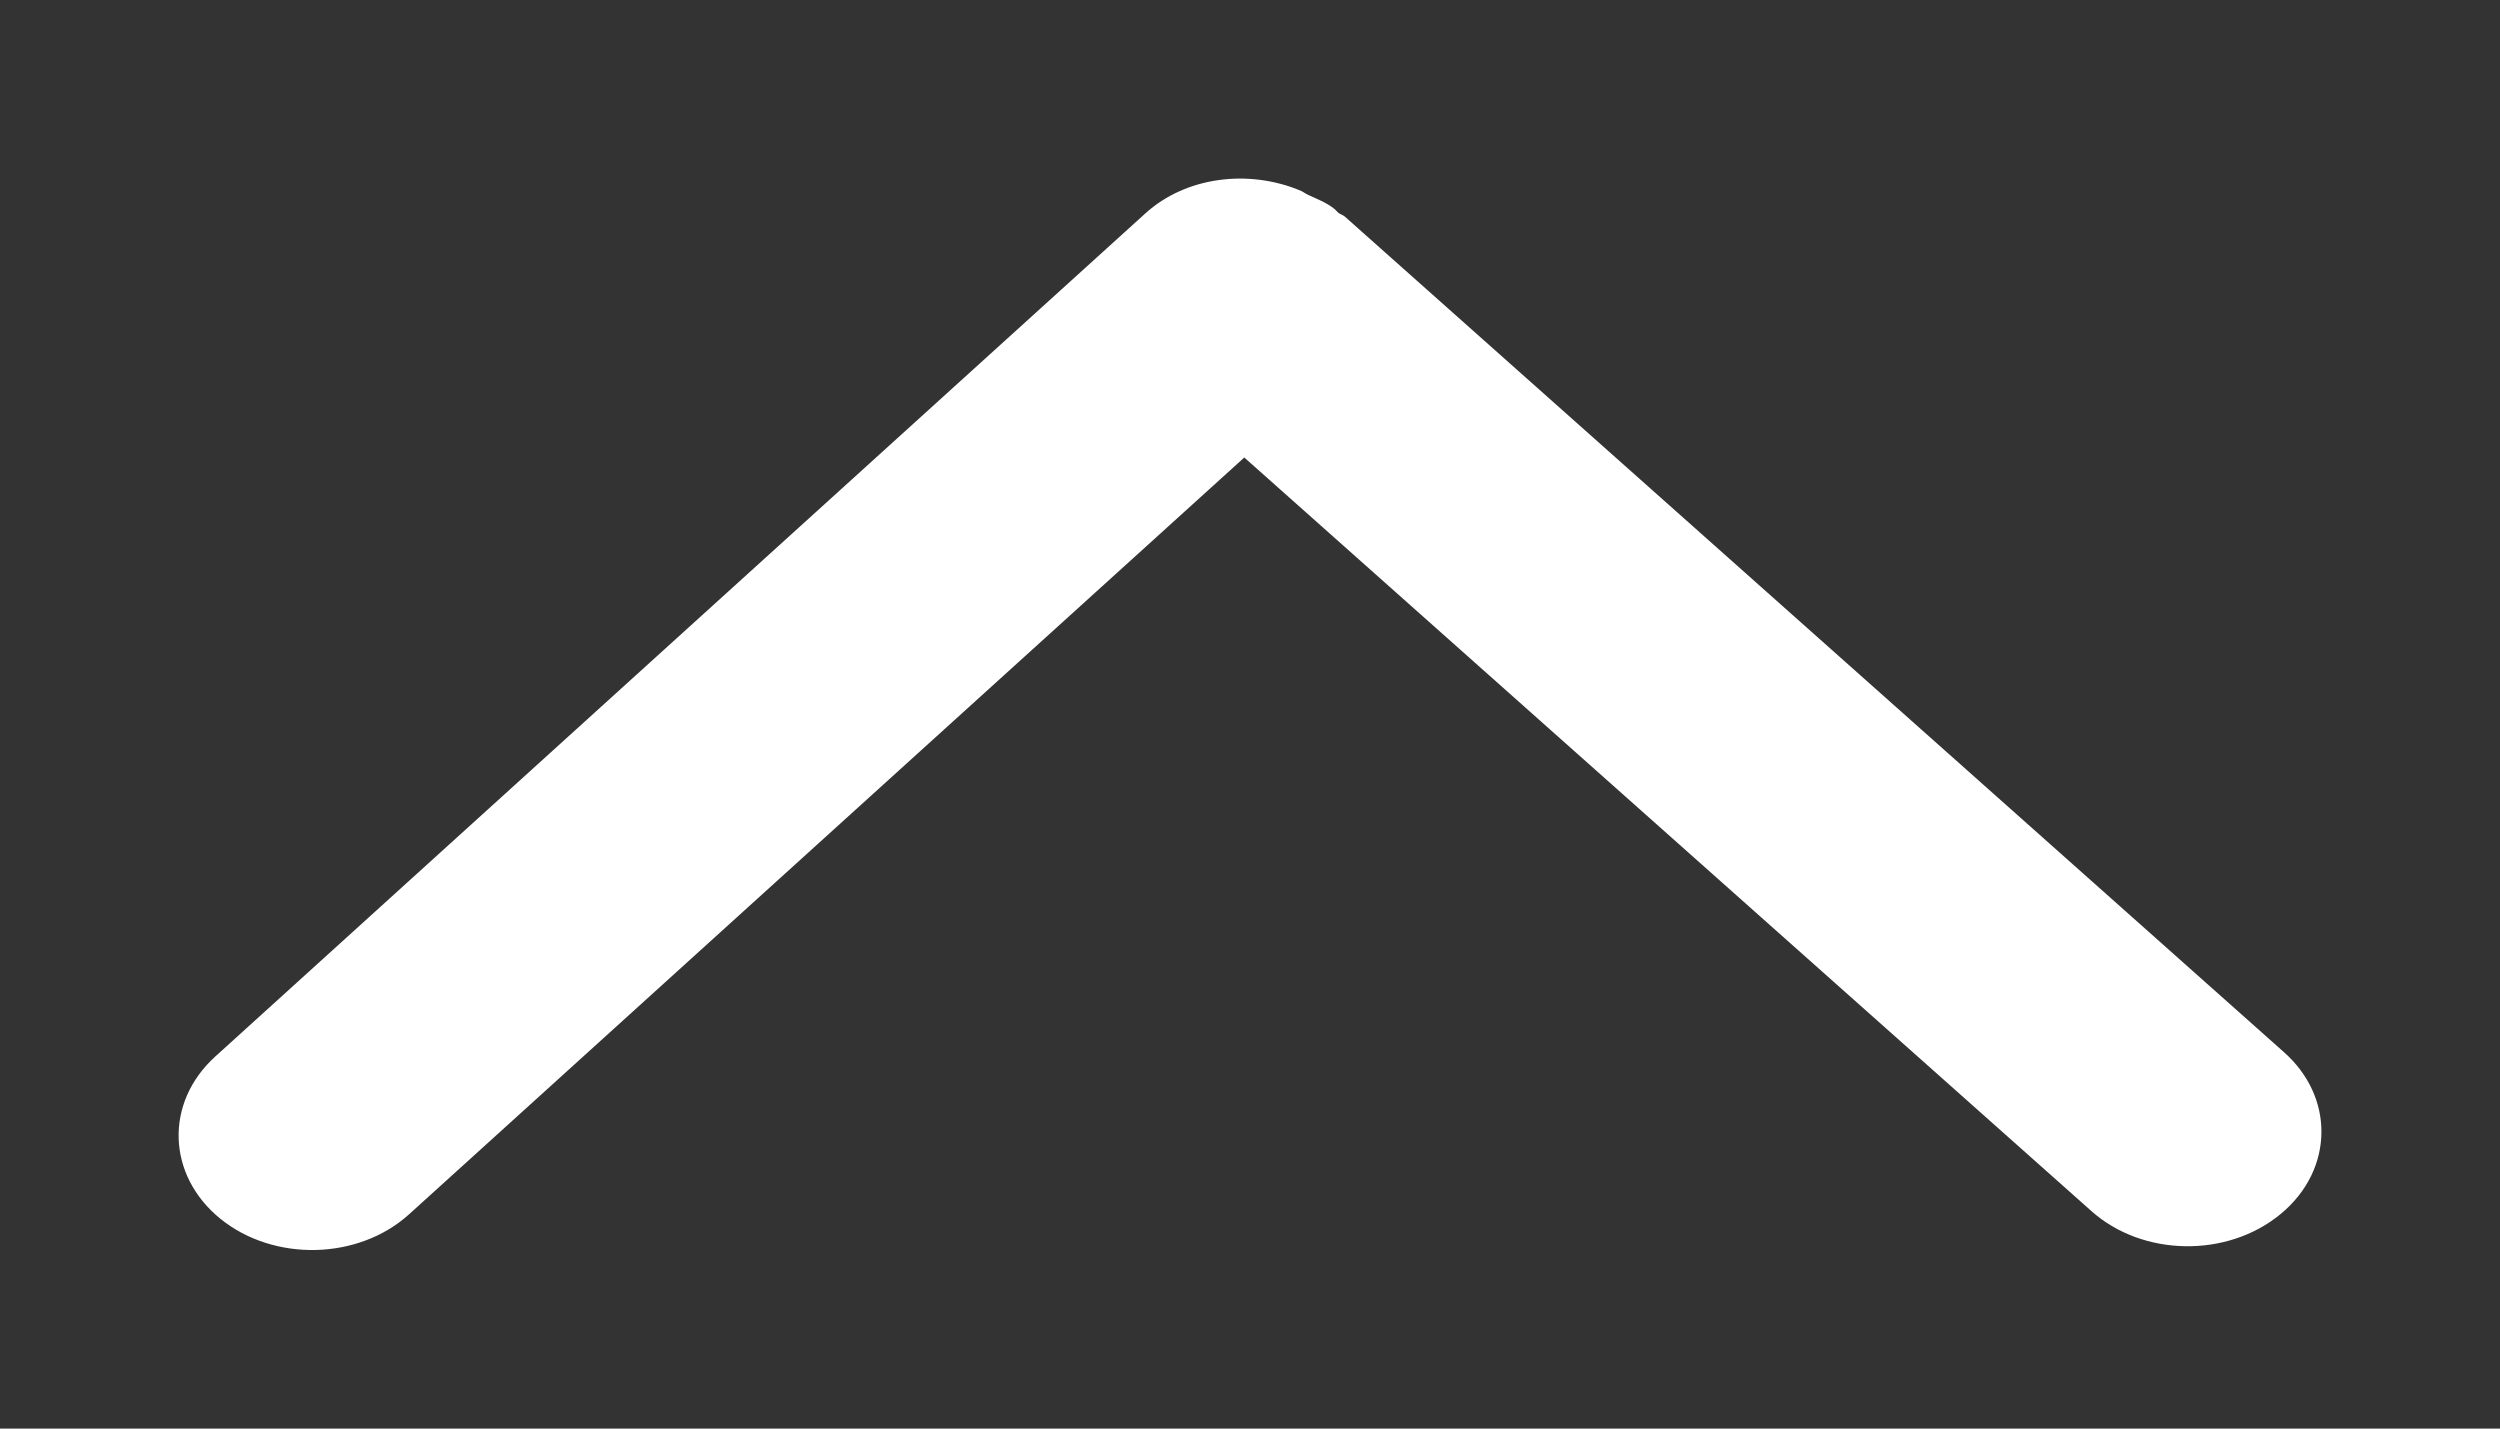 <?xml version="1.0" encoding="UTF-8"?>
<svg width="14px" height="8px" viewBox="0 0 14 8" version="1.1" xmlns="http://www.w3.org/2000/svg" xmlns:xlink="http://www.w3.org/1999/xlink">
    <rect x="0" y="0" width="14" height="8" fill="#333333" stroke="none"/>
    <!-- Generator: Sketch 52.2 (67145) - http://www.bohemiancoding.com/sketch -->
    <title>icon 页面箭头 向上</title>
    <desc>Created with Sketch.</desc>
    <g id="icon-页面箭头-向上" stroke="none" stroke-width="1" fill="none" fill-rule="evenodd">
        <path d="M4.066,4.279 C3.948,3.993 3.987,3.644 4.195,3.414 L8.917,-1.795 C9.175,-2.079 9.581,-2.066 9.825,-1.766 C10.068,-1.466 10.057,-0.992 9.799,-0.708 L5.562,3.968 L9.783,8.713 C10.038,9 10.045,9.473 9.799,9.771 C9.673,9.924 9.505,10 9.337,10 C9.177,10 9.016,9.93 8.892,9.79 L4.212,4.53 C4.203,4.519 4.2,4.505 4.191,4.494 C4.184,4.486 4.177,4.481 4.17,4.473 C4.134,4.428 4.114,4.374 4.09,4.323 C4.083,4.308 4.072,4.295 4.066,4.279 Z" id="向下箭头" fill="#FFFFFF" transform="translate(7, 4) scale(1, -1) rotate(-90) translate(-7, -4) "></path>
    </g>
</svg>